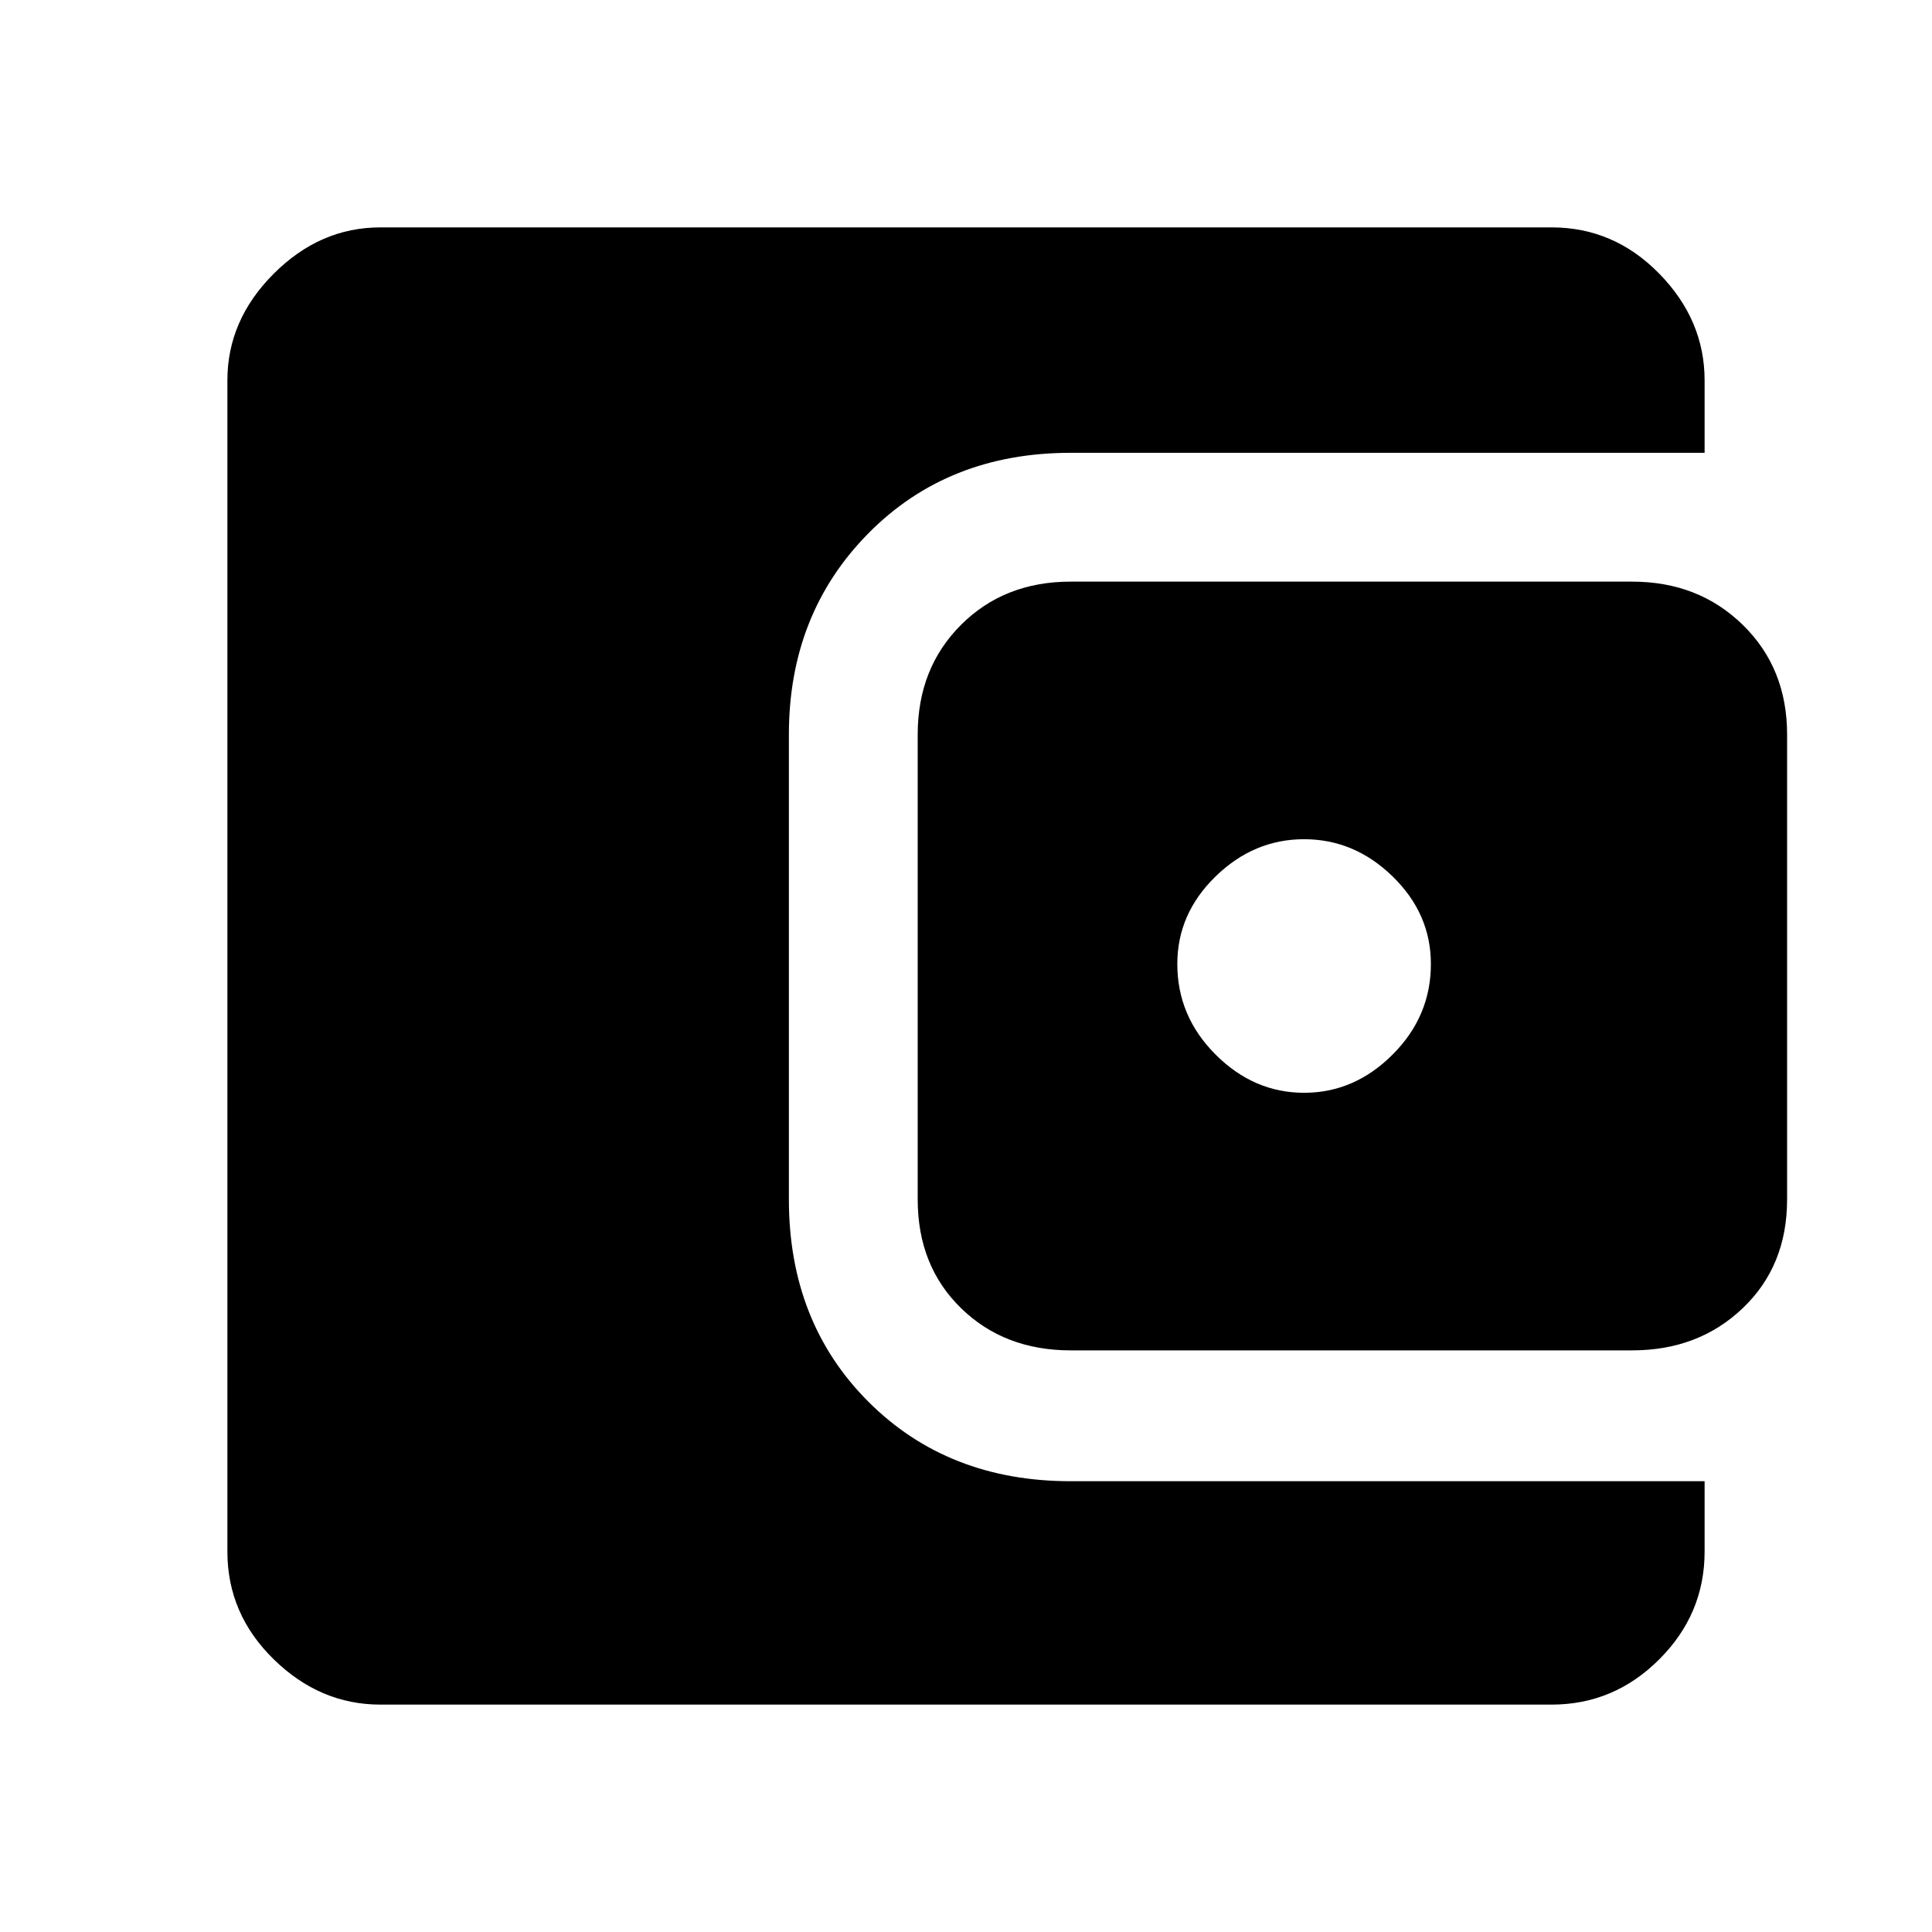 <svg xmlns="http://www.w3.org/2000/svg" height="40" width="40"><path d="M27 22.625Q28.042 22.625 28.833 21.833Q29.625 21.042 29.625 19.958Q29.625 18.917 28.833 18.146Q28.042 17.375 27 17.375Q25.958 17.375 25.167 18.146Q24.375 18.917 24.375 19.958Q24.375 21.042 25.167 21.833Q25.958 22.625 27 22.625ZM22.167 27.958Q20.792 27.958 19.896 27.083Q19 26.208 19 24.833V15.208Q19 13.833 19.896 12.938Q20.792 12.042 22.167 12.042H33.792Q35.167 12.042 36.083 12.938Q37 13.833 37 15.208V24.833Q37 26.208 36.083 27.083Q35.167 27.958 33.792 27.958ZM7.875 35.292Q6.625 35.292 5.667 34.354Q4.708 33.417 4.708 32.125V7.875Q4.708 6.625 5.667 5.667Q6.625 4.708 7.875 4.708H32.125Q33.417 4.708 34.354 5.667Q35.292 6.625 35.292 7.875V9.375H22.167Q19.625 9.375 17.979 11.042Q16.333 12.708 16.333 15.208V24.833Q16.333 27.375 17.979 29.021Q19.625 30.667 22.167 30.667H35.292V32.125Q35.292 33.417 34.354 34.354Q33.417 35.292 32.125 35.292Z"/></svg>